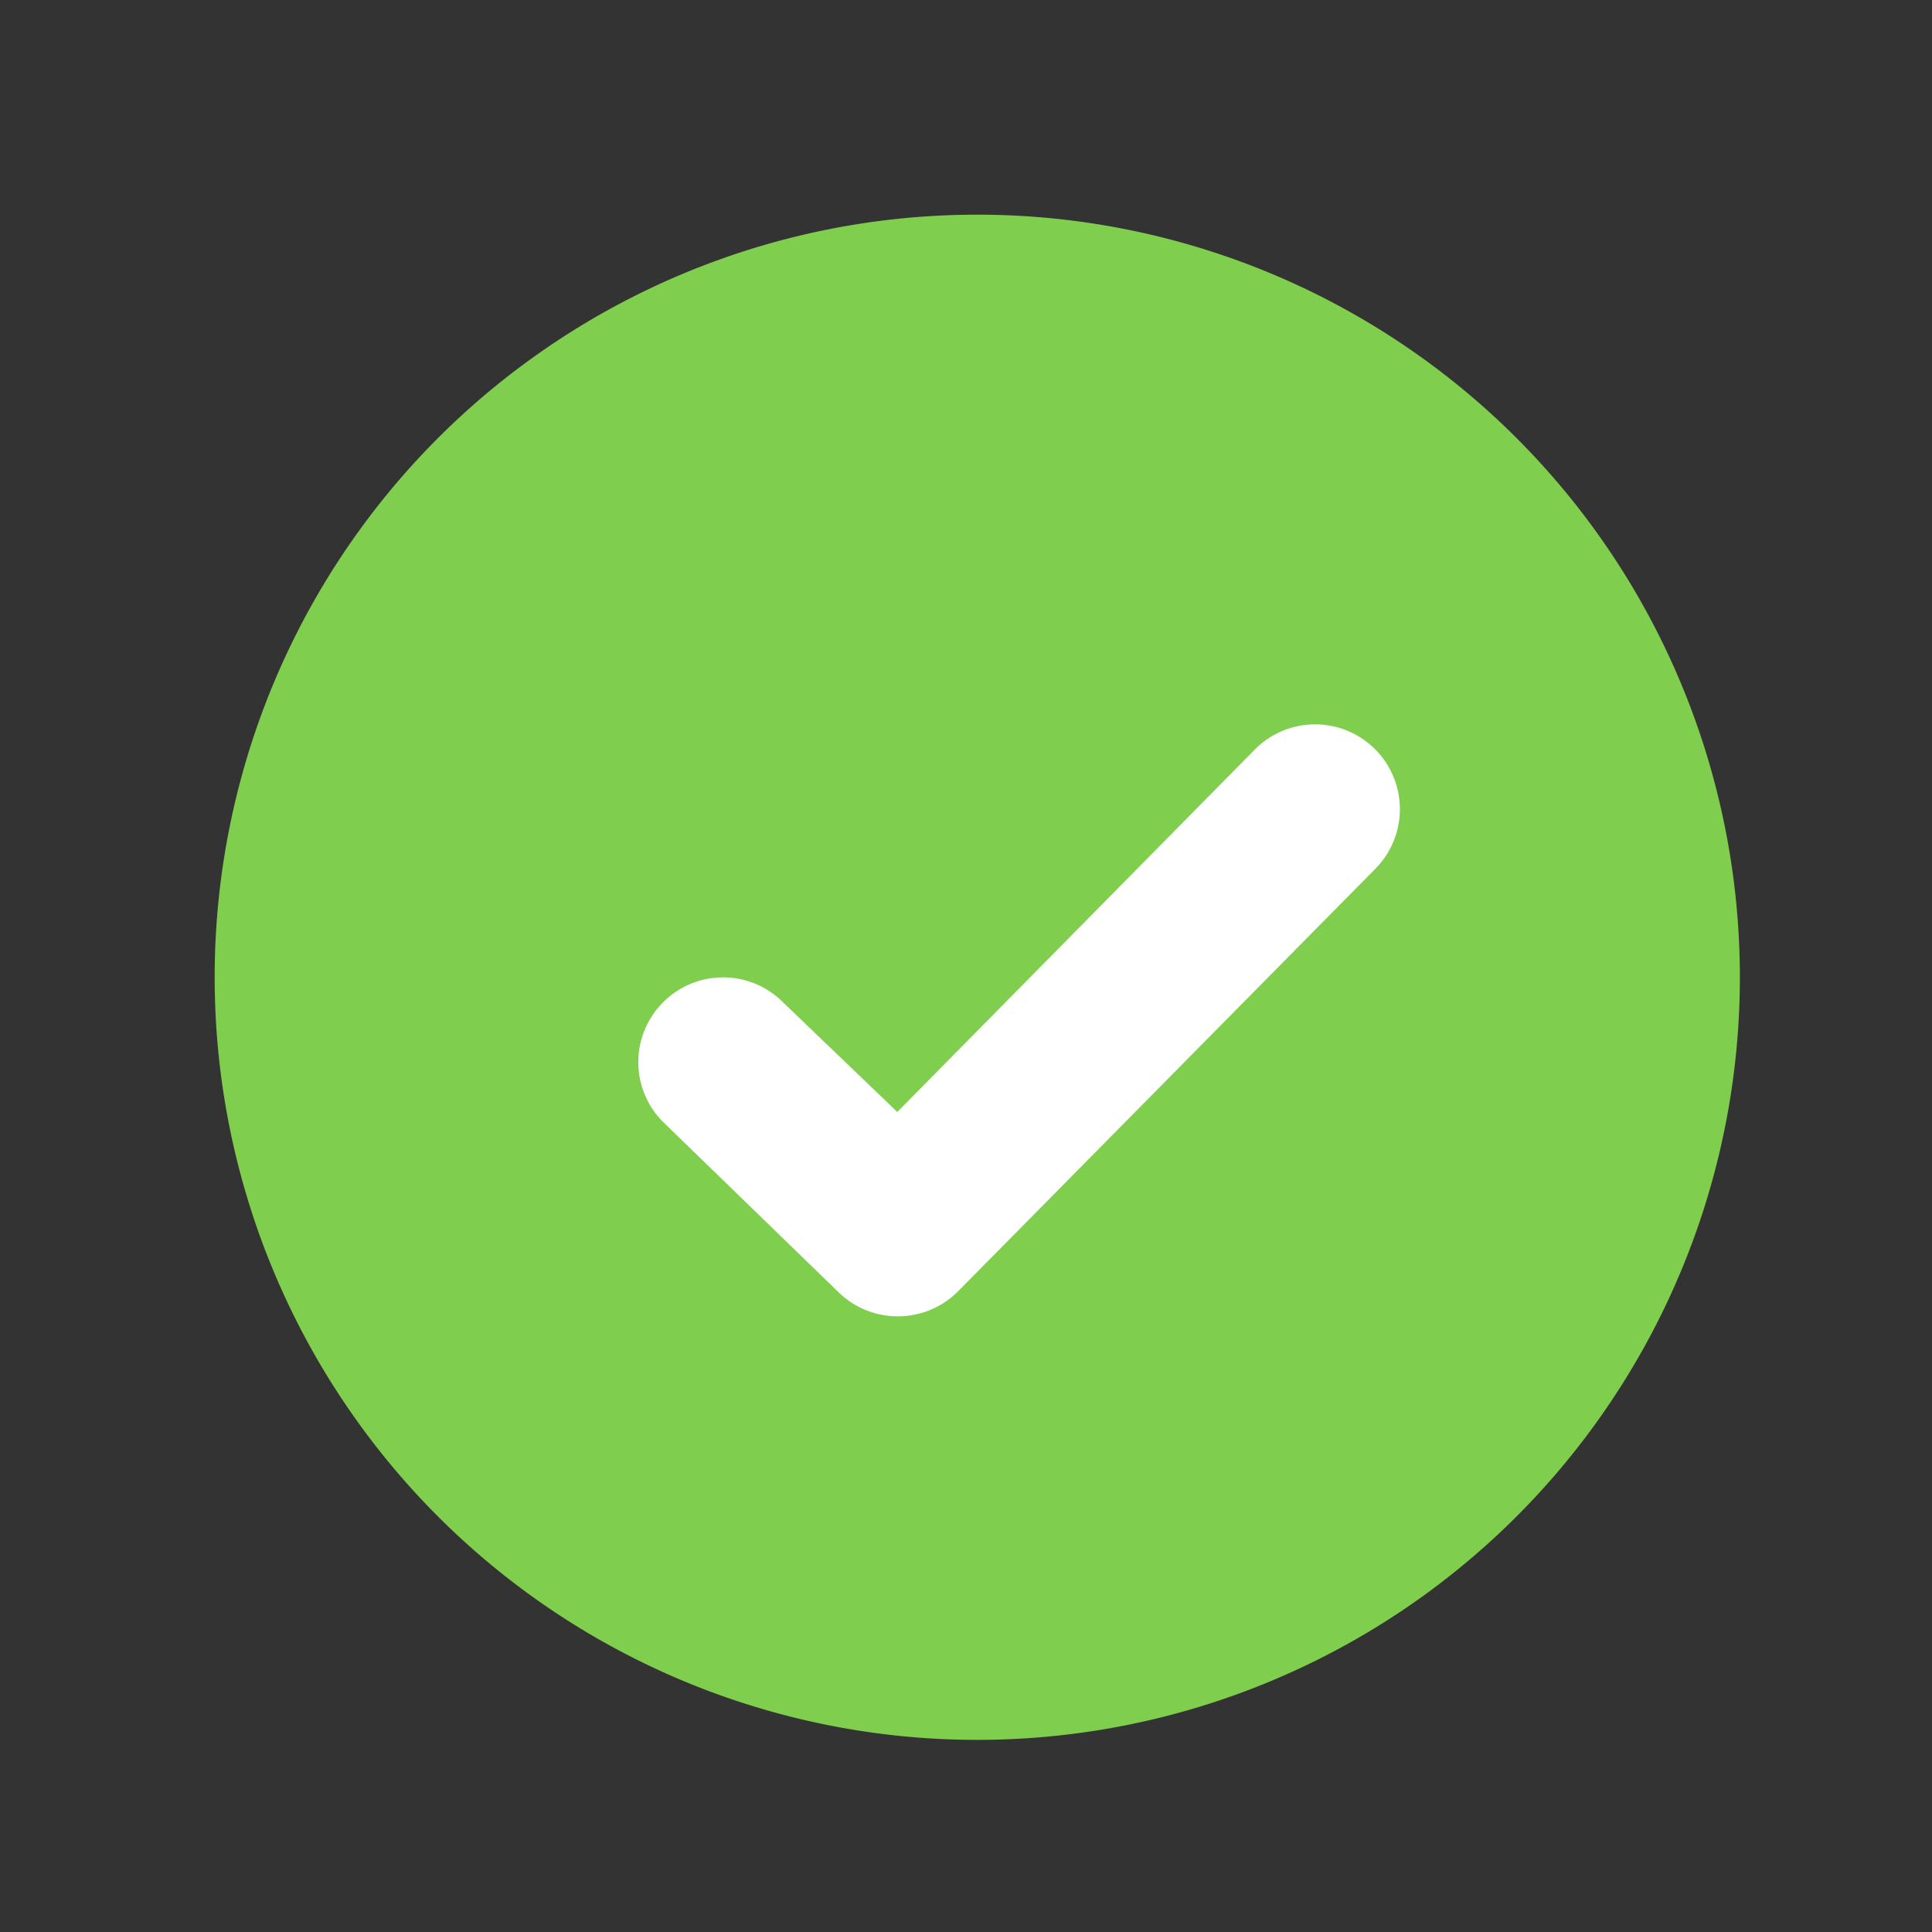 <svg xmlns="http://www.w3.org/2000/svg" viewBox="0 0 18 18"><rect x="0" y="0" width="18" height="18" fill="#333333" stroke="none"/><path clip-rule="evenodd" d="M9.105 2a7.105 7.105 0 100 14.21 7.105 7.105 0 000-14.21z" fill="#80CE4D" fill-rule="evenodd" stroke="none"></path><path clip-rule="evenodd" d="M8.365 12.264a.79.79 0 01-.555-.227l-1.628-1.58a.788.788 0 01-.007-1.116.788.788 0 011.116-.007L8.36 10.36l3.343-3.389a.79.79 0 011.121 1.113l-3.898 3.947a.793.793 0 01-.561.233z" fill="#fff" fill-rule="evenodd" stroke="none"></path></svg>